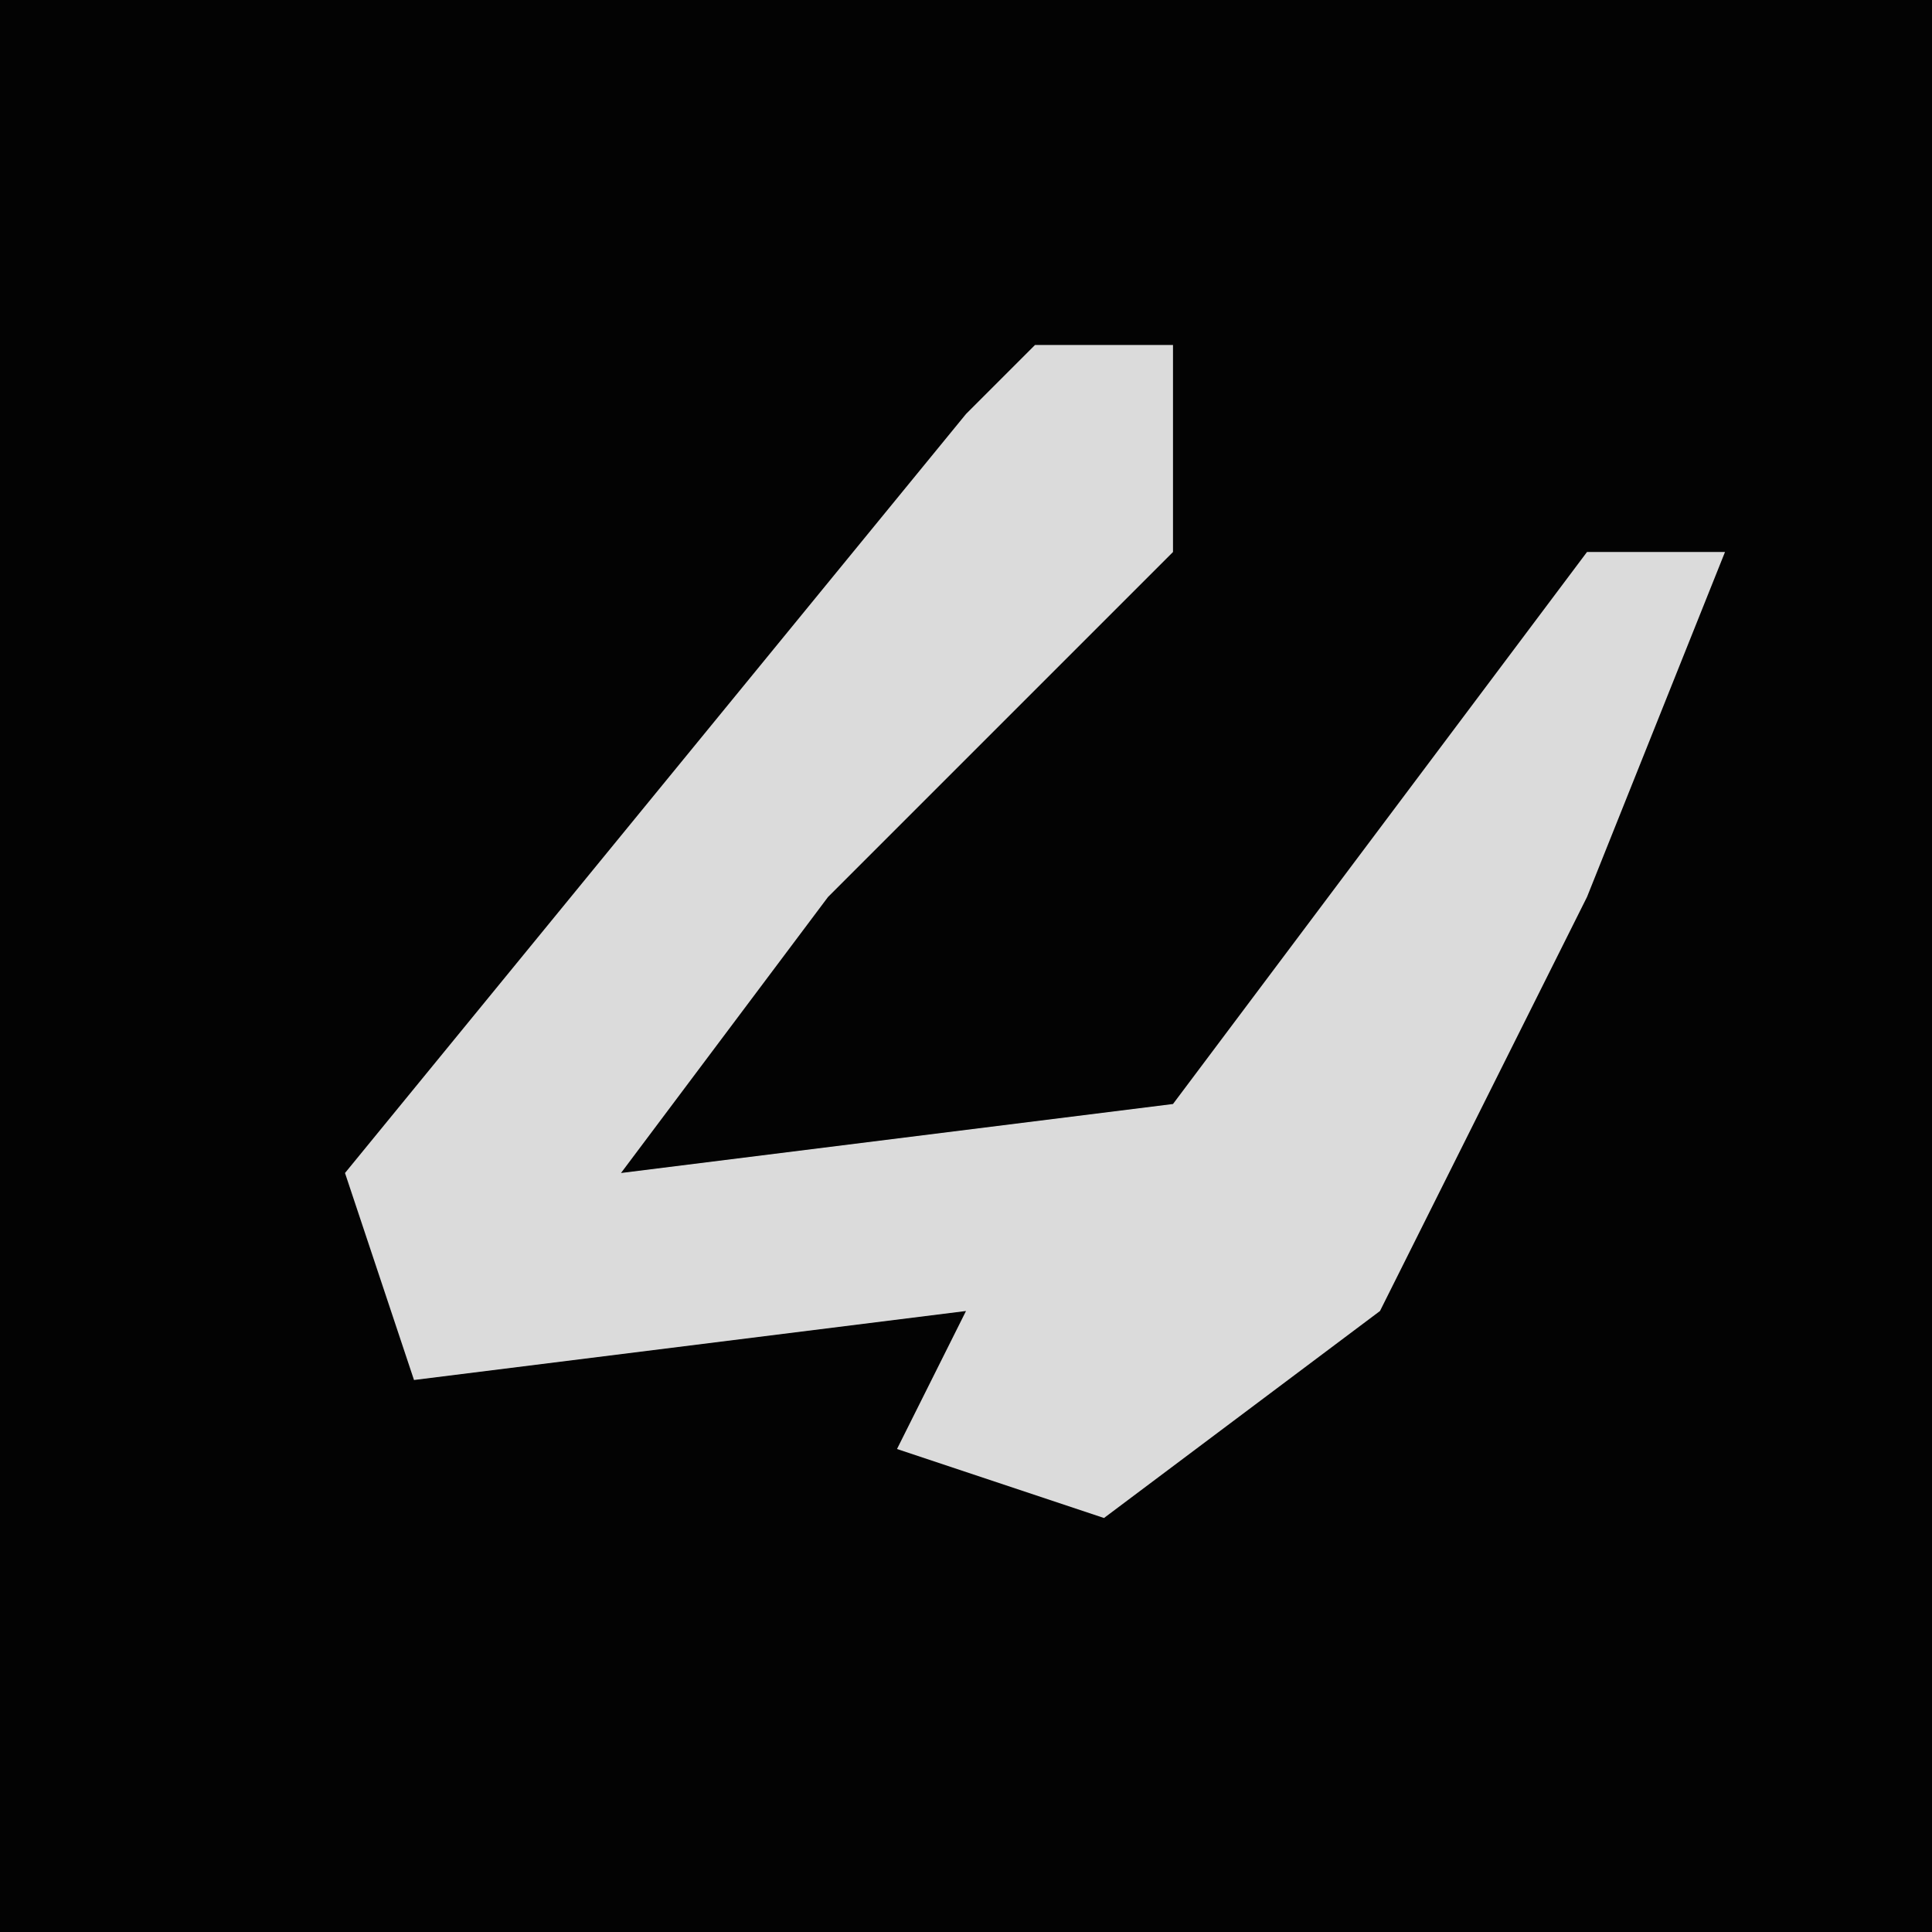 <?xml version="1.0" encoding="UTF-8"?>
<svg version="1.1" xmlns="http://www.w3.org/2000/svg" width="28" height="28">
<path d="M0,0 L28,0 L28,28 L0,28 Z " fill="#030303" transform="translate(0,0)"/>
<path d="M0,0 L2,0 L2,3 L-3,8 L-6,12 L2,11 L8,3 L10,3 L8,8 L5,14 L1,17 L-2,16 L-1,14 L-9,15 L-10,12 L-1,1 Z " fill="#DBDBDB" transform="translate(15,5)"/>
</svg>
